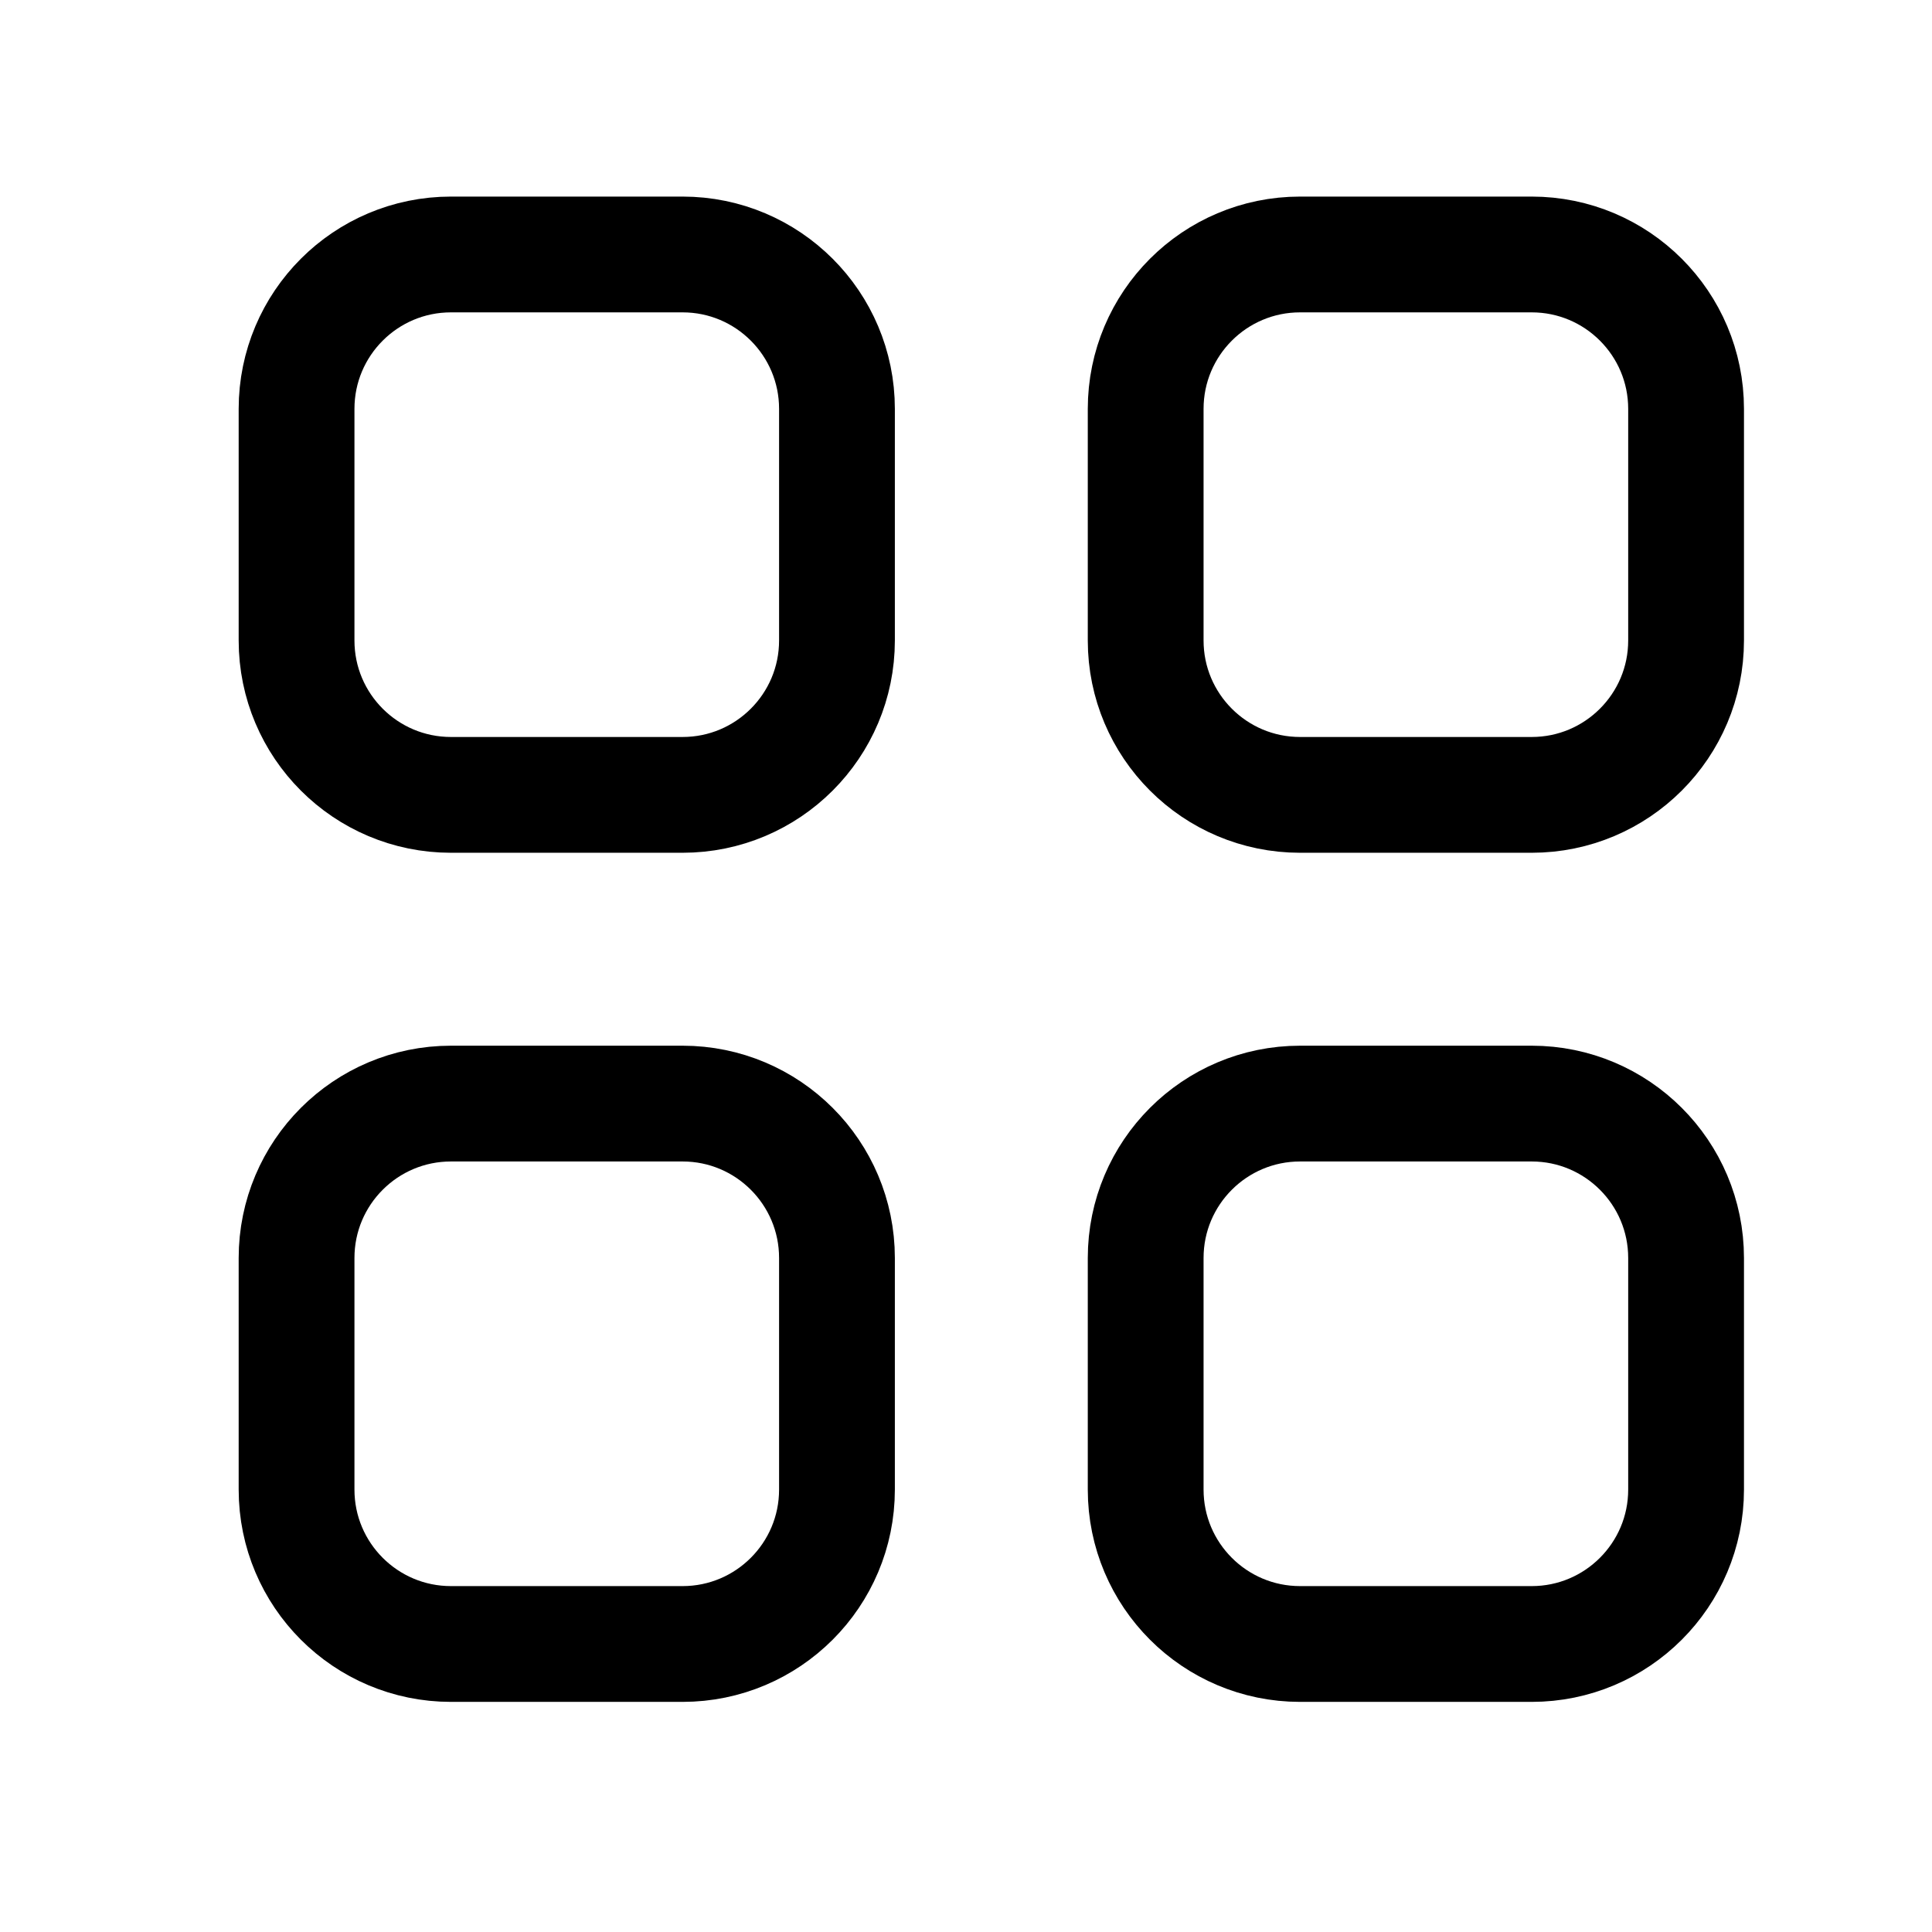 <svg width="14" height="14" viewBox="0 0 14 14" fill="none" xmlns="http://www.w3.org/2000/svg">
<path d="M11.099 1.844H9.421C8.803 1.844 8.302 2.345 8.302 2.963V4.641C8.302 5.259 8.803 5.76 9.421 5.76H11.099C11.717 5.76 12.218 5.259 12.218 4.641V2.963C12.218 2.345 11.717 1.844 11.099 1.844Z" stroke="black" stroke-width="0.839" stroke-linecap="round" stroke-linejoin="round"/>
<path d="M4.946 1.844H3.268C2.65 1.844 2.149 2.345 2.149 2.963V4.641C2.149 5.259 2.65 5.76 3.268 5.76H4.946C5.564 5.76 6.065 5.259 6.065 4.641V2.963C6.065 2.345 5.564 1.844 4.946 1.844Z" stroke="black" stroke-width="0.839" stroke-linecap="round" stroke-linejoin="round"/>
<path d="M11.099 7.997H9.421C8.803 7.997 8.302 8.498 8.302 9.116V10.794C8.302 11.412 8.803 11.913 9.421 11.913H11.099C11.717 11.913 12.218 11.412 12.218 10.794V9.116C12.218 8.498 11.717 7.997 11.099 7.997Z" stroke="black" stroke-width="0.839" stroke-linecap="round" stroke-linejoin="round"/>
<path d="M4.946 7.997H3.268C2.65 7.997 2.149 8.498 2.149 9.116V10.794C2.149 11.412 2.65 11.913 3.268 11.913H4.946C5.564 11.913 6.065 11.412 6.065 10.794V9.116C6.065 8.498 5.564 7.997 4.946 7.997Z" stroke="black" stroke-width="0.839" stroke-linecap="round" stroke-linejoin="round"/>
</svg>
